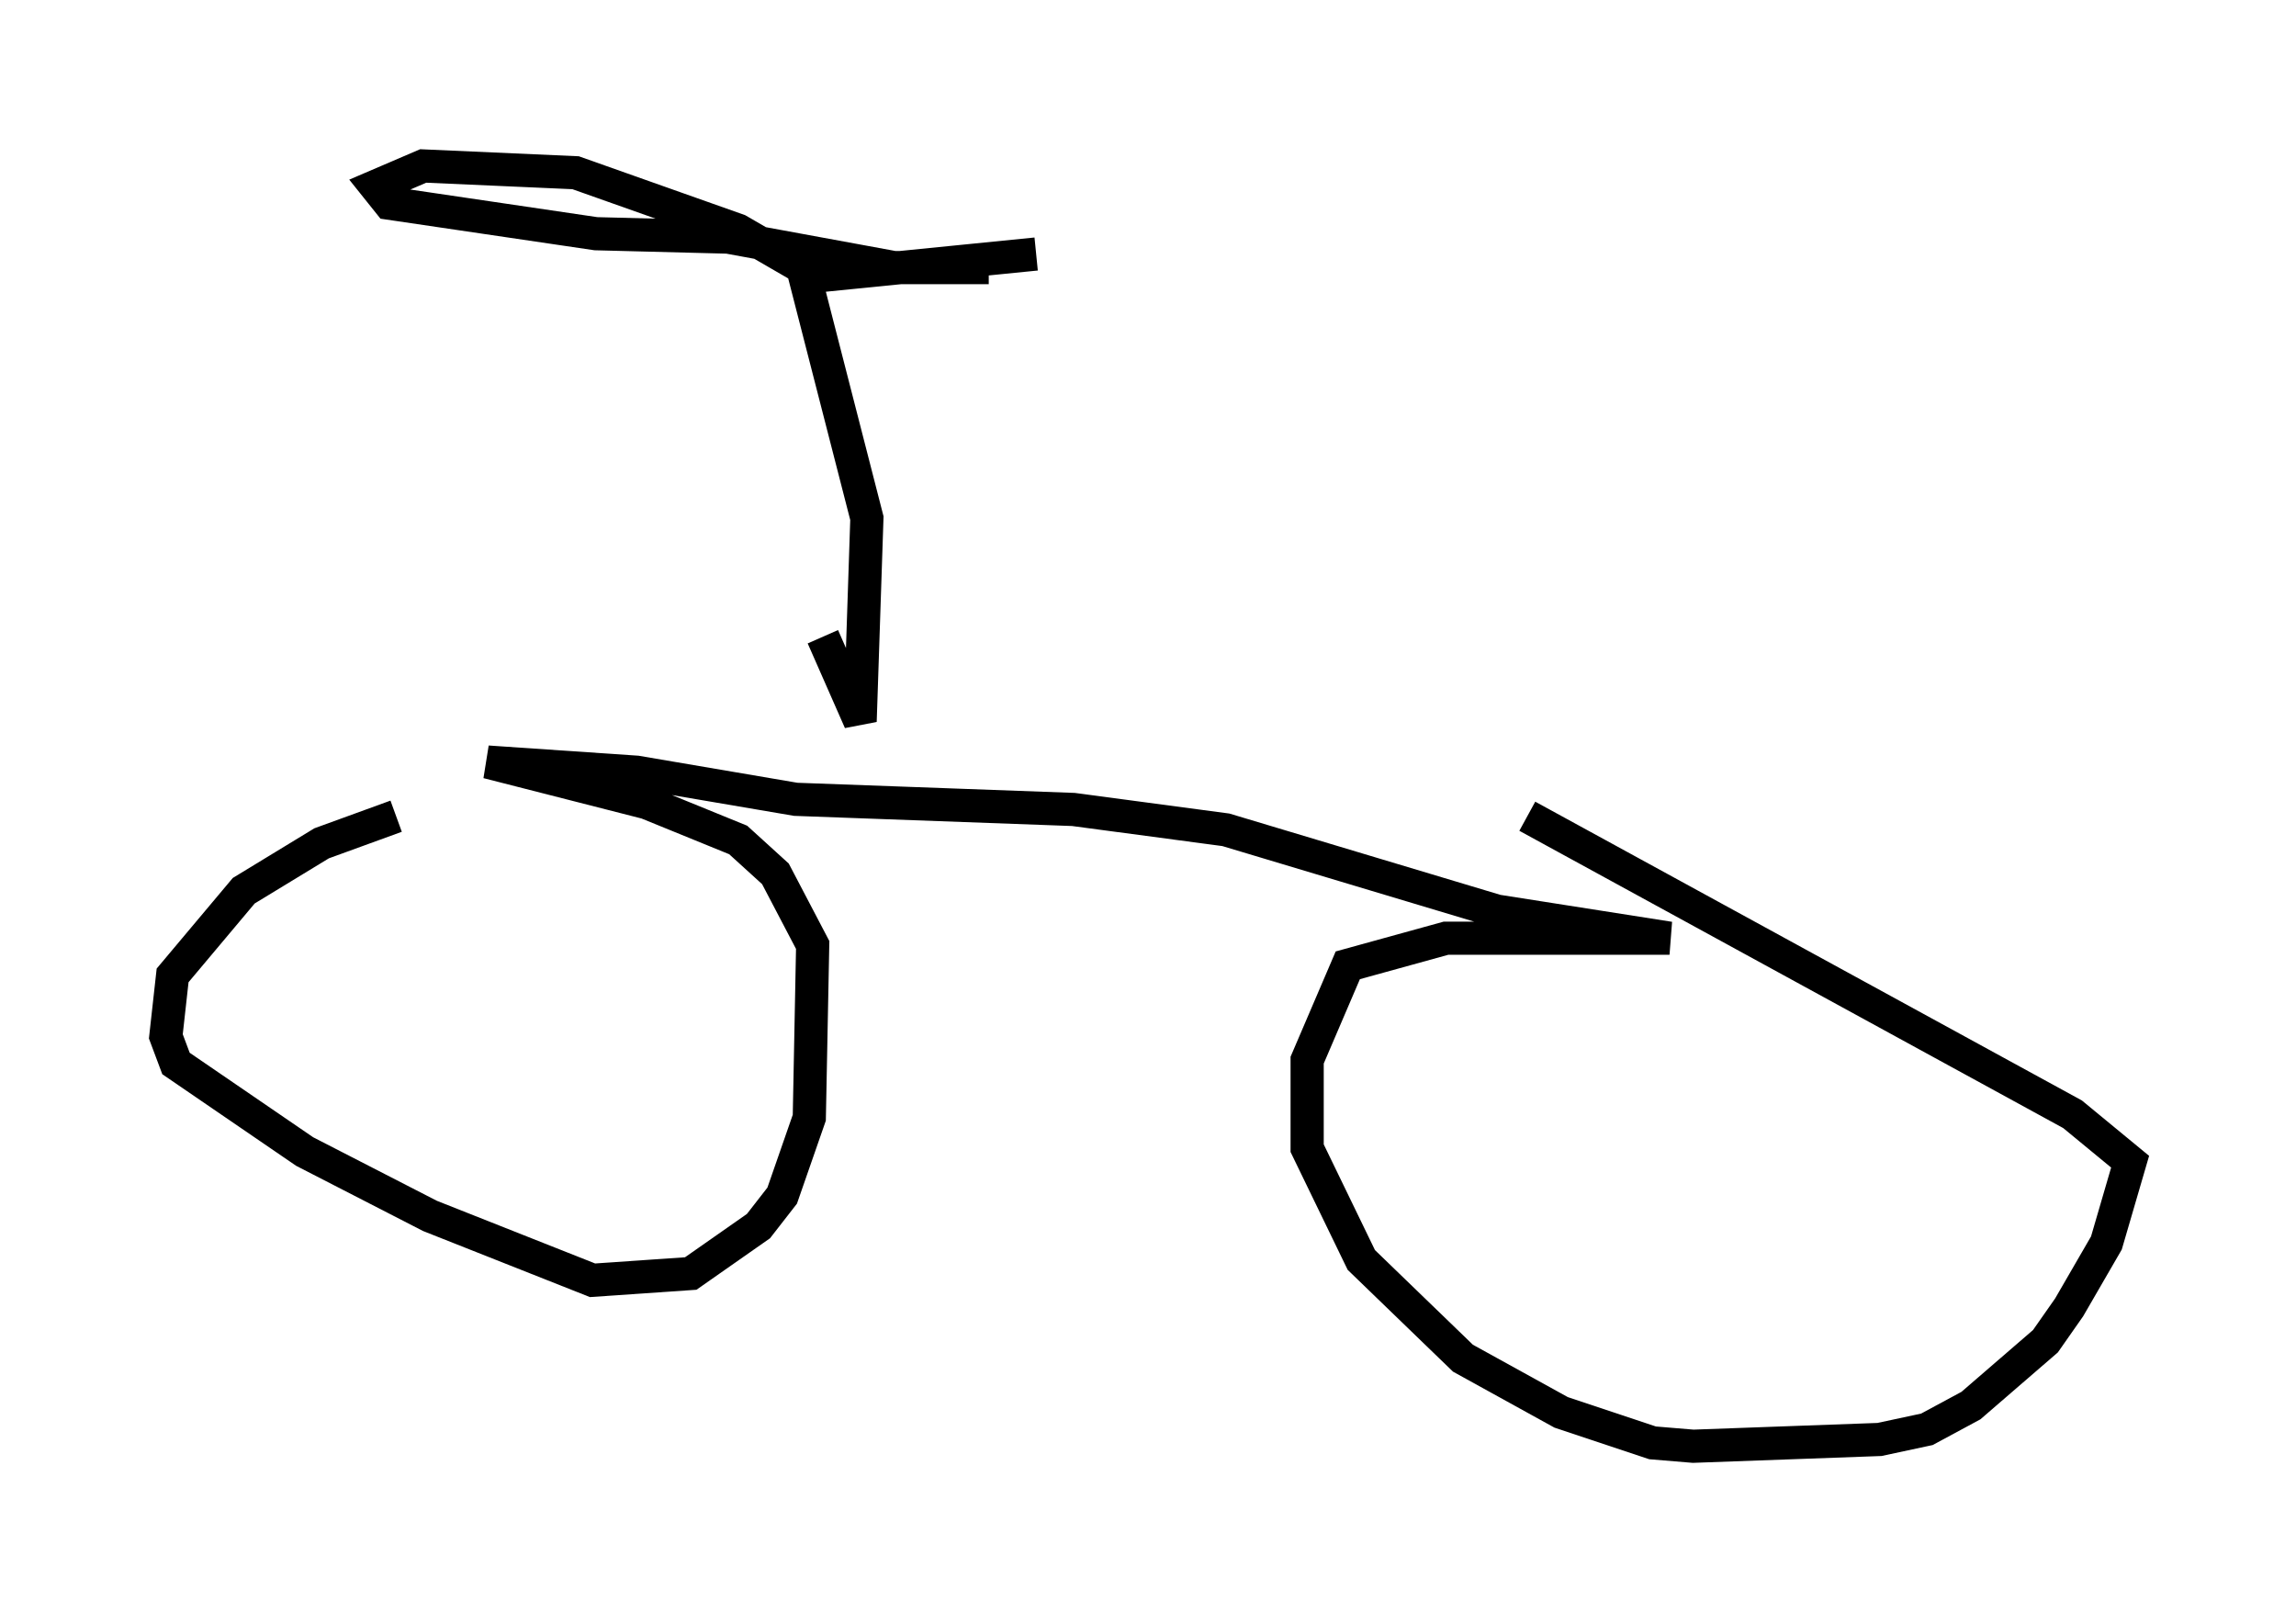 <?xml version="1.0" encoding="utf-8" ?>
<svg baseProfile="full" height="48.588" version="1.1" width="69.209" xmlns="http://www.w3.org/2000/svg" xmlns:ev="http://www.w3.org/2001/xml-events" xmlns:xlink="http://www.w3.org/1999/xlink"><defs /><rect fill="white" height="48.588" width="69.209" x="0" y="0" /><path d="M15.004, 24.396 m-3.063, 0.204 l-2.246, 0.817 -2.348, 1.429 l-2.144, 2.552 -0.204, 1.838 l0.306, 0.817 3.879, 2.654 l3.777, 1.94 4.9, 1.94 l2.96, -0.204 2.042, -1.429 l0.715, -0.919 0.817, -2.348 l0.102, -5.206 -1.123, -2.144 l-1.123, -1.021 -2.756, -1.123 l-4.798, -1.225 4.492, 0.306 l4.798, 0.817 8.371, 0.306 l4.594, 0.613 8.167, 2.45 l5.206, 0.817 -6.738, 0.0 l-2.96, 0.817 -1.225, 2.858 l0.0, 2.654 1.633, 3.369 l3.063, 2.96 2.96, 1.633 l2.756, 0.919 1.225, 0.102 l5.615, -0.204 1.429, -0.306 l1.327, -0.715 2.246, -1.94 l0.715, -1.021 1.123, -1.94 l0.715, -2.45 -1.735, -1.429 l-16.436, -8.983 m-21.234, -5.41 l1.123, 2.552 0.204, -6.125 l-1.94, -7.554 -1.94, -1.123 l-4.9, -1.735 -4.594, -0.204 l-1.429, 0.613 0.408, 0.51 l6.227, 0.919 3.981, 0.102 l5.002, 0.919 2.858, 0.0 l-4.39, 0.0 -1.327, 0.306 l7.146, -0.715 " fill="none" stroke="black" stroke-width="1" /></svg>